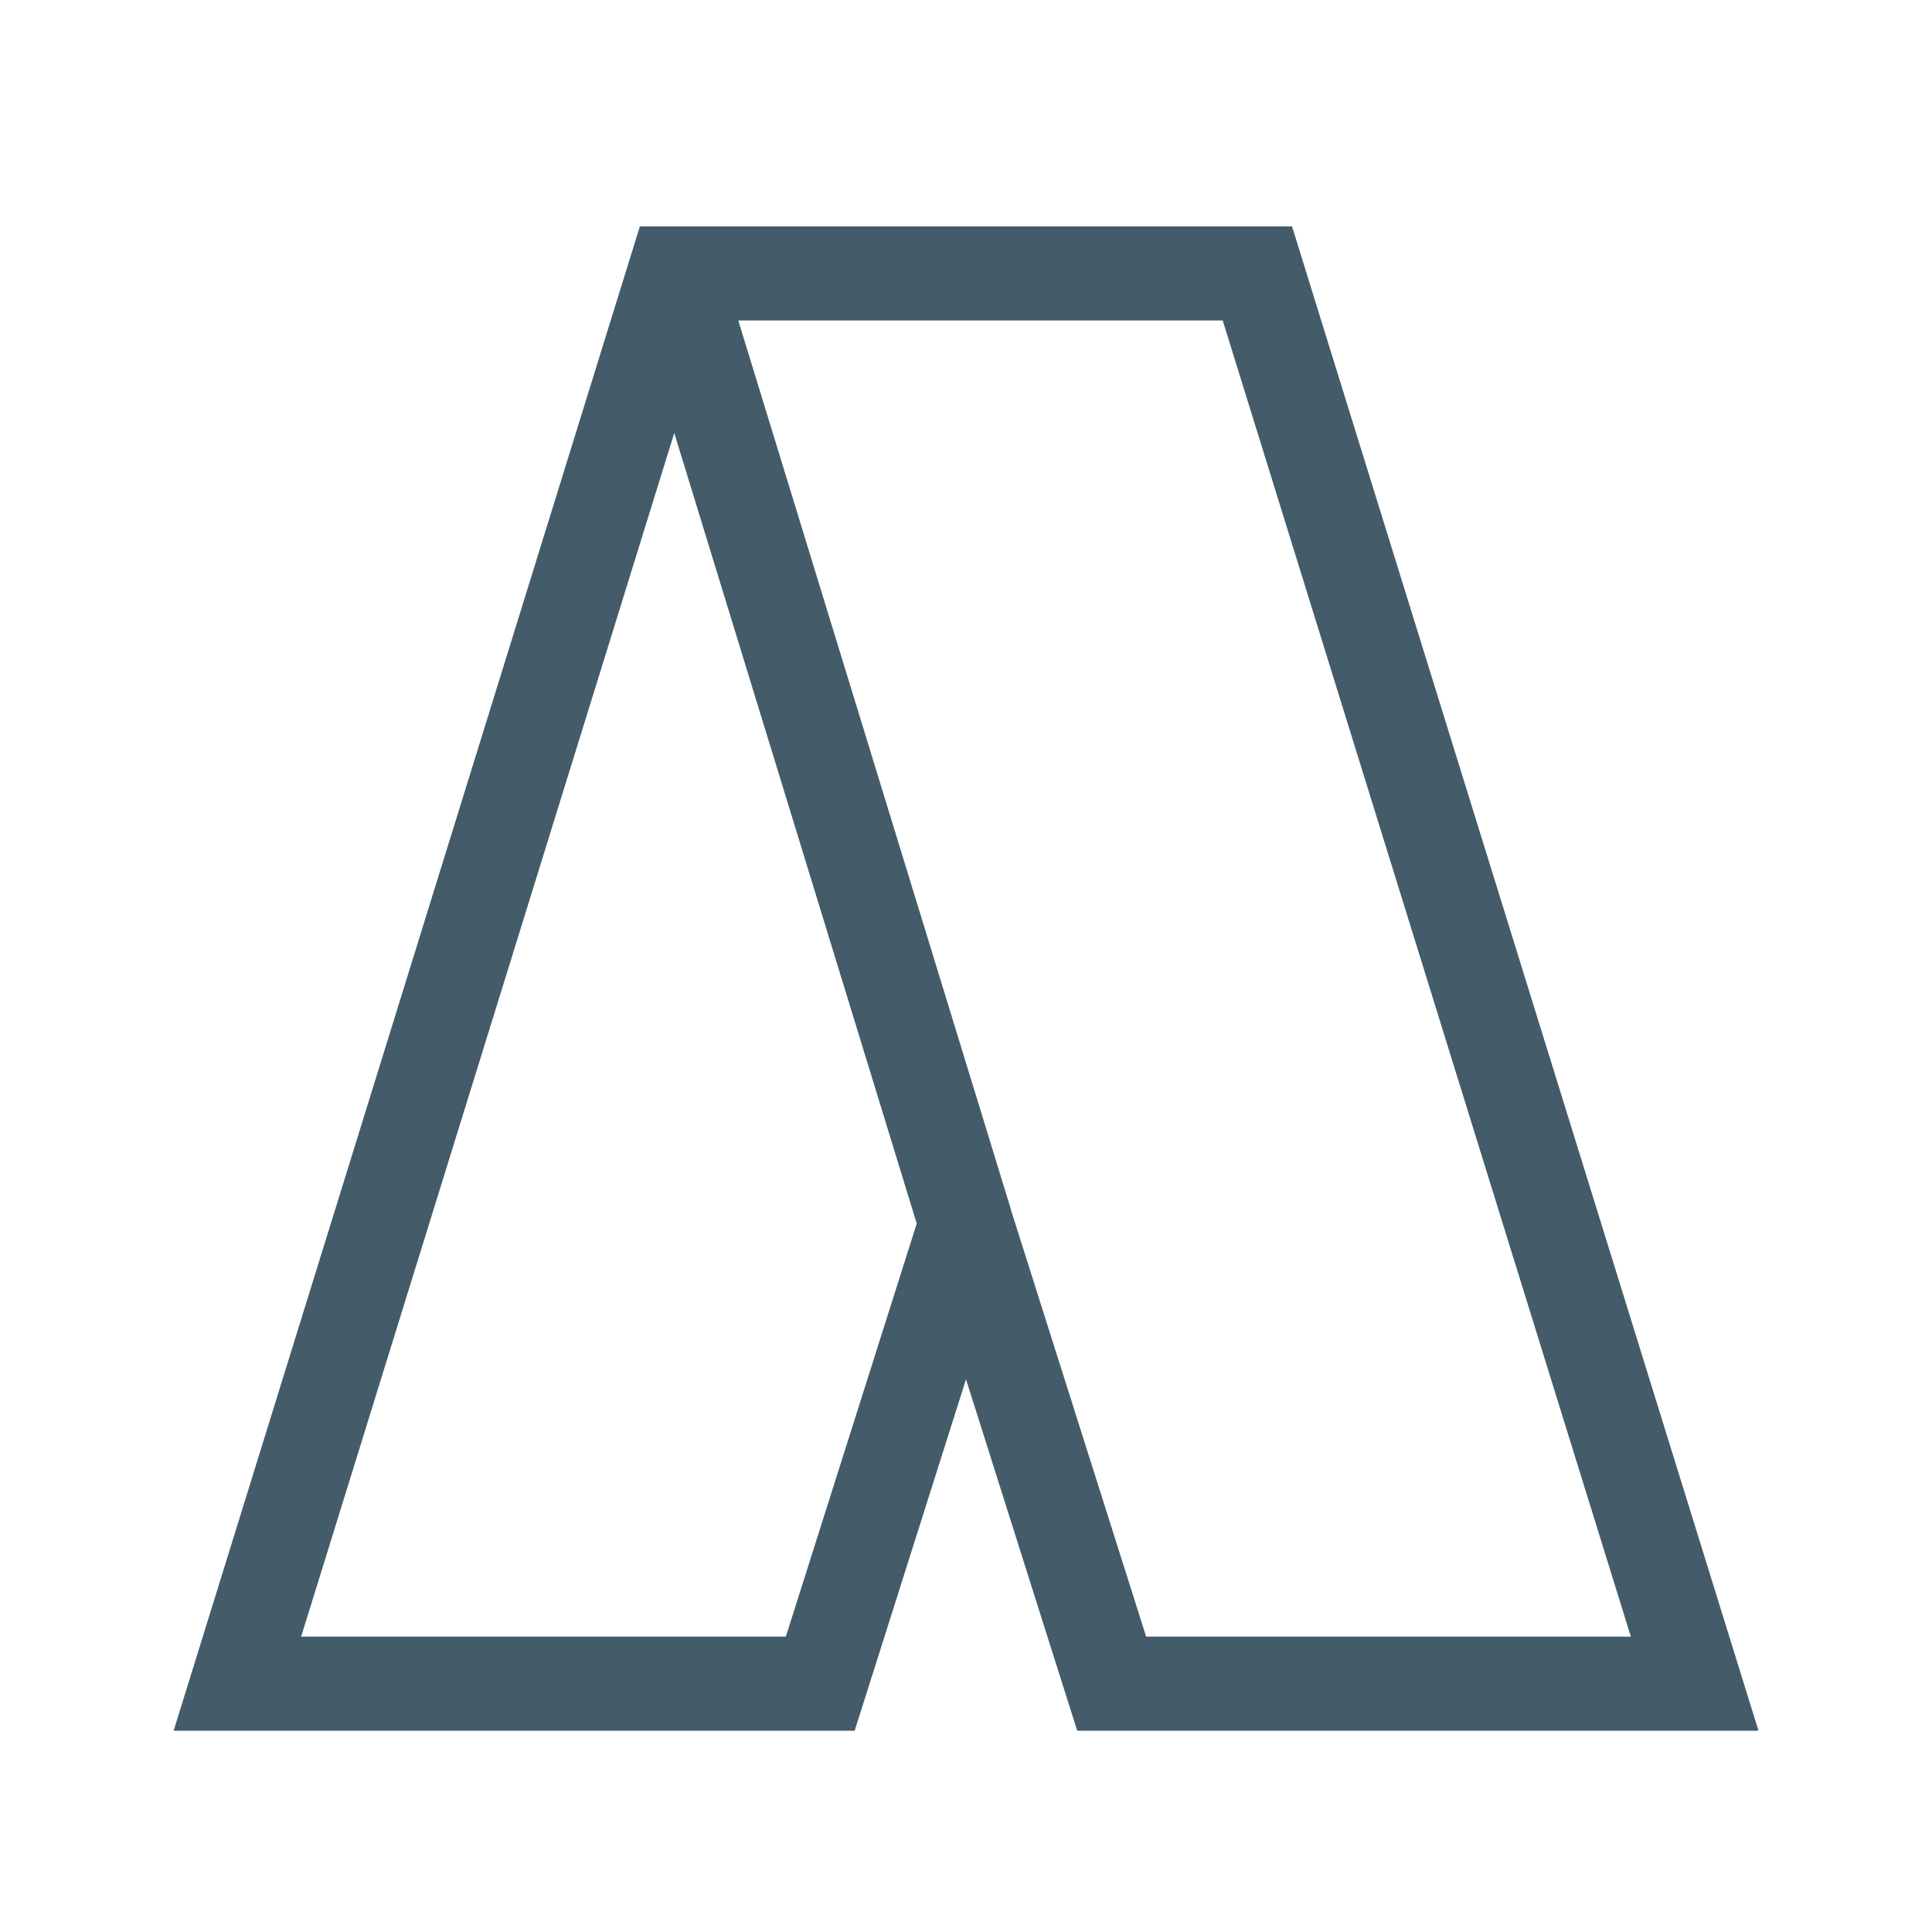 <svg fill="none" height="16" width="16" xmlns="http://www.w3.org/2000/svg"><path clip-rule="evenodd" d="m5.3 1.875h5.4l3.863 12.458h-5.642l-.921-2.91-.922 2.91h-5.64l3.861-12.458zm3.072 8.144 1.12 3.535h4.014l-3.38-10.9h-4.012l2.259 7.365zm-2.788-6.433 2.008 6.547-1.084 3.421h-4.014z" fill="#445b6a" fill-rule="evenodd"/></svg>